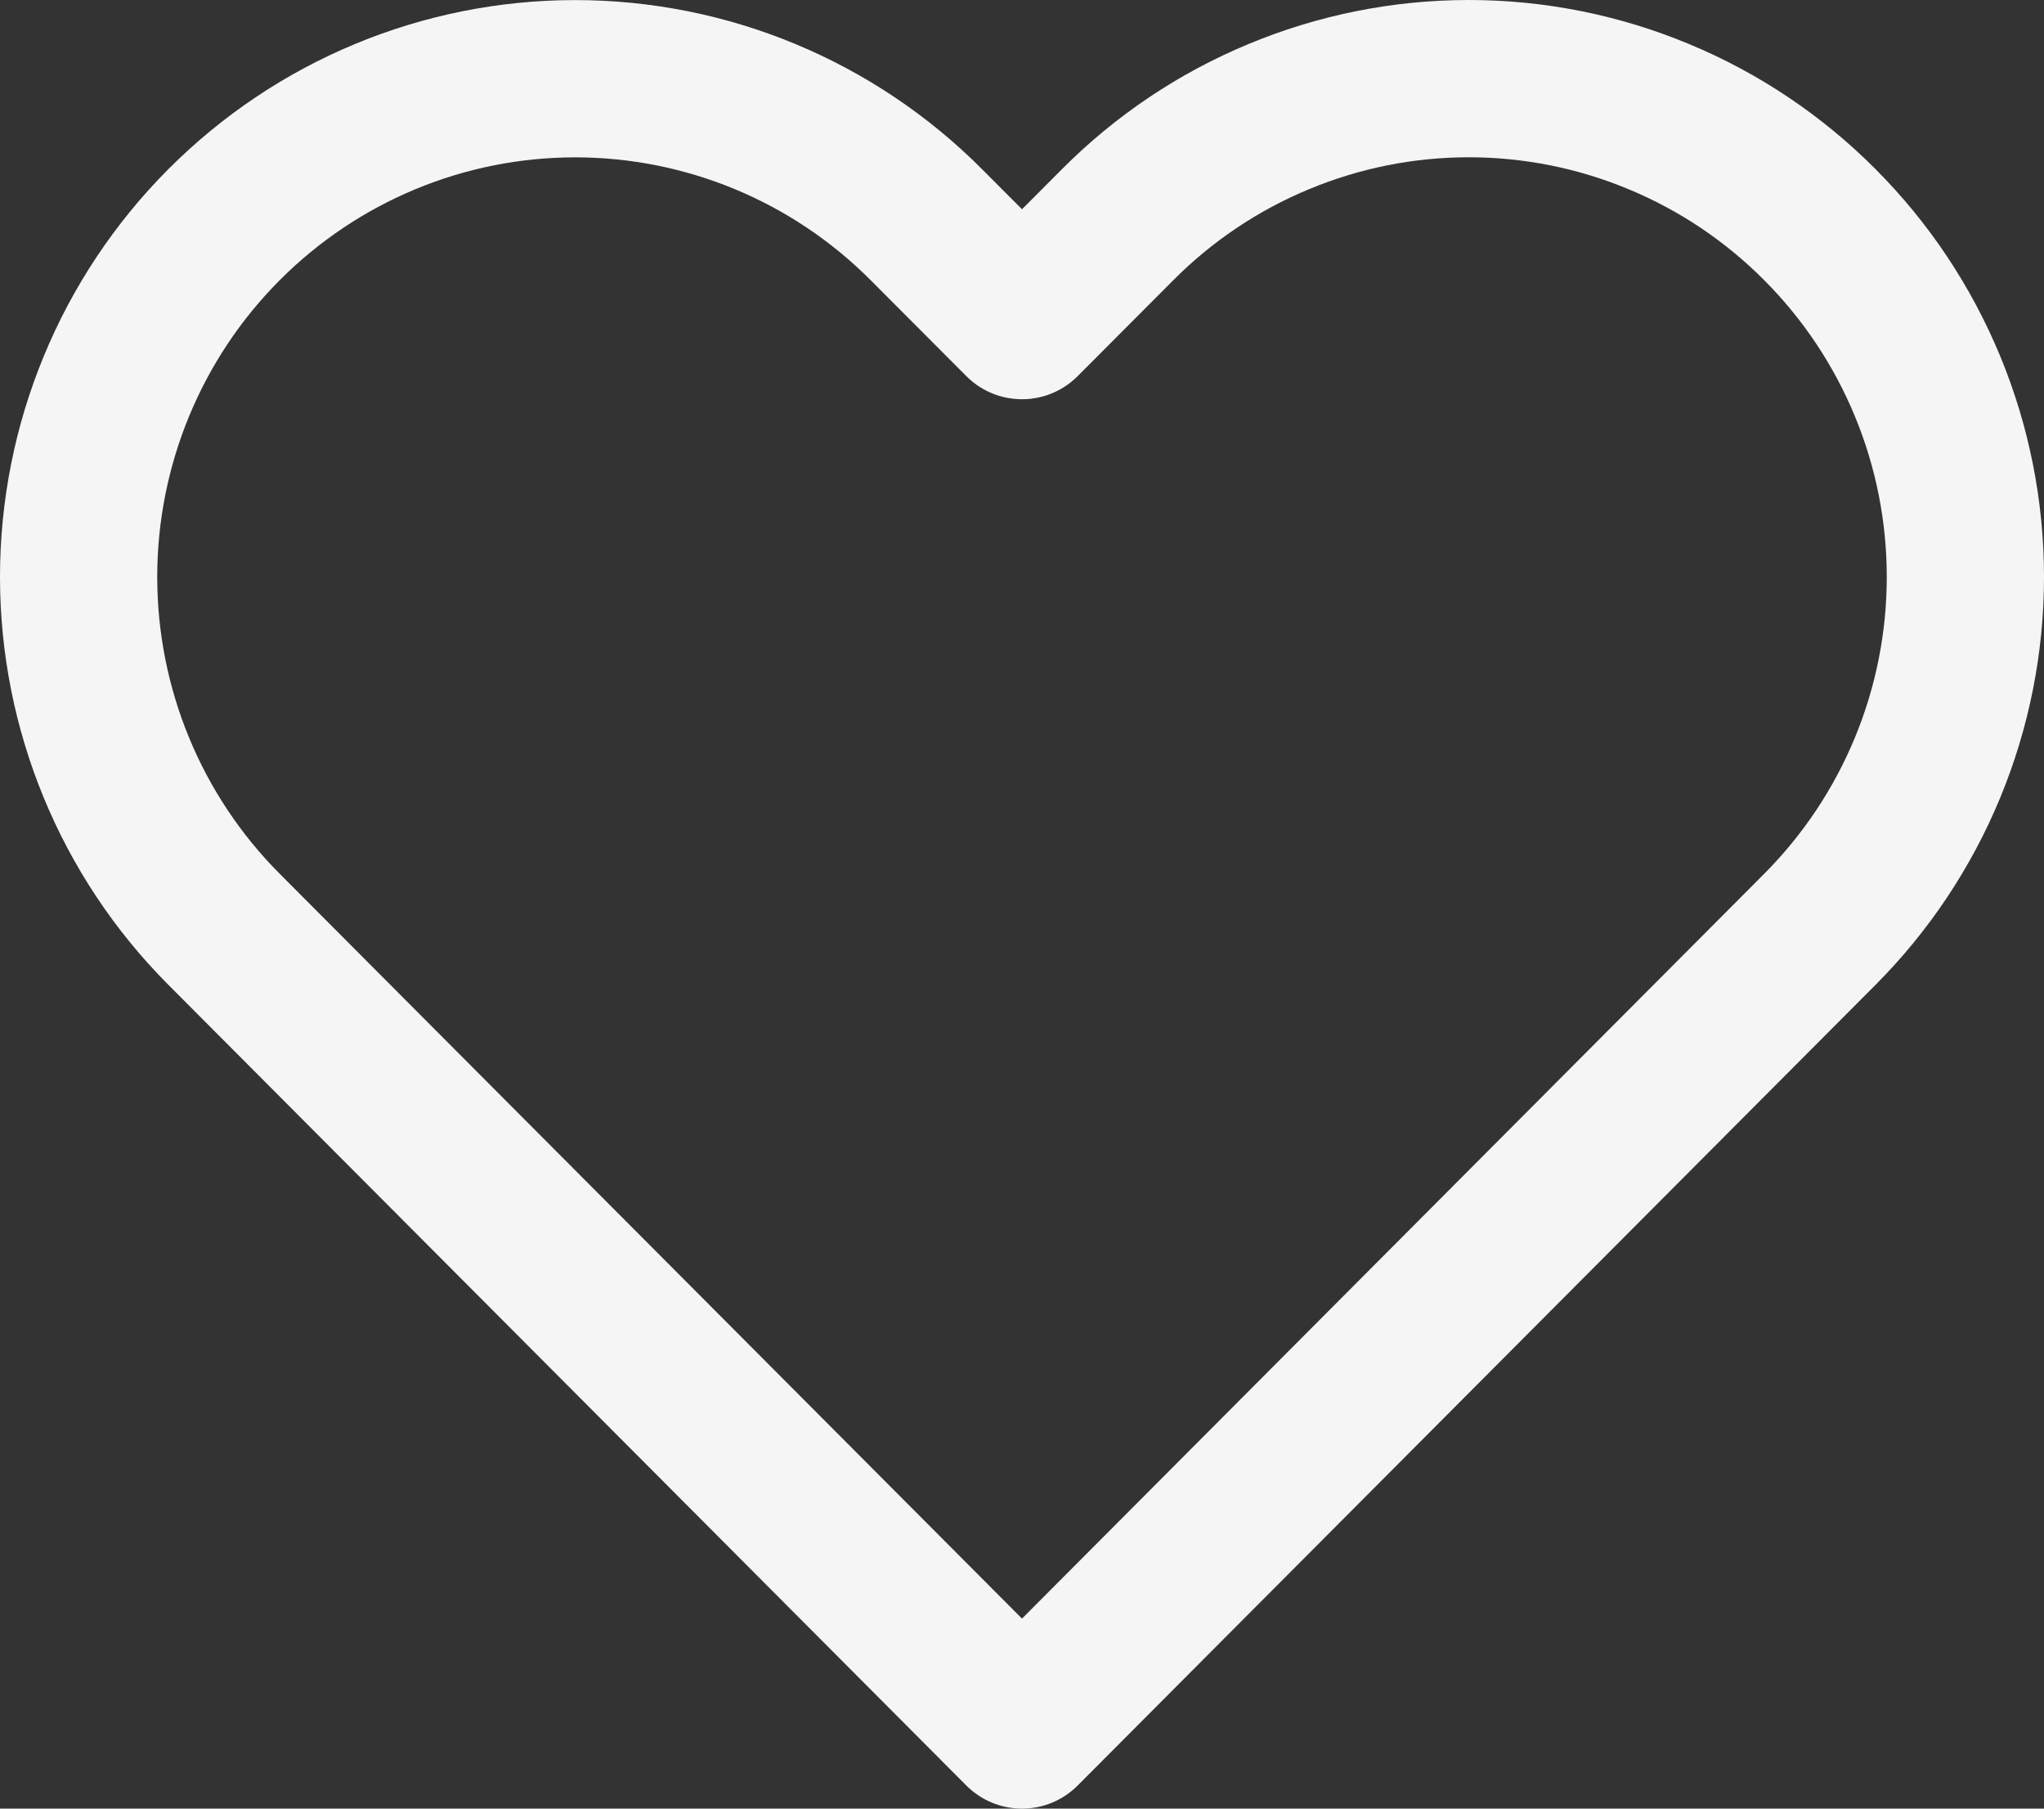 <svg width="26" height="23" viewBox="0 0 26 23" fill="none" xmlns="http://www.w3.org/2000/svg">
<rect x="0" y="0" width="26" height="23" fill="#333333" stroke="none"/>
<path d="M23.149 2.857C22.563 2.268 21.867 1.801 21.1 1.483C20.334 1.164 19.513 1 18.683 1C17.854 1 17.032 1.164 16.266 1.483C15.499 1.801 14.803 2.268 14.217 2.857L13 4.077L11.783 2.857C10.598 1.668 8.992 1.001 7.316 1.001C5.641 1.001 4.035 1.668 2.85 2.857C1.665 4.045 1 5.657 1 7.337C1 9.018 1.665 10.63 2.85 11.818L4.067 13.039L13 22L21.932 13.039L23.149 11.818C23.736 11.229 24.201 10.531 24.519 9.762C24.837 8.993 25 8.169 25 7.337C25 6.505 24.837 5.681 24.519 4.912C24.201 4.143 23.736 3.445 23.149 2.857Z" stroke="#F5F5F5" stroke-width="2" stroke-linecap="round" stroke-linejoin="round"/>
</svg>
